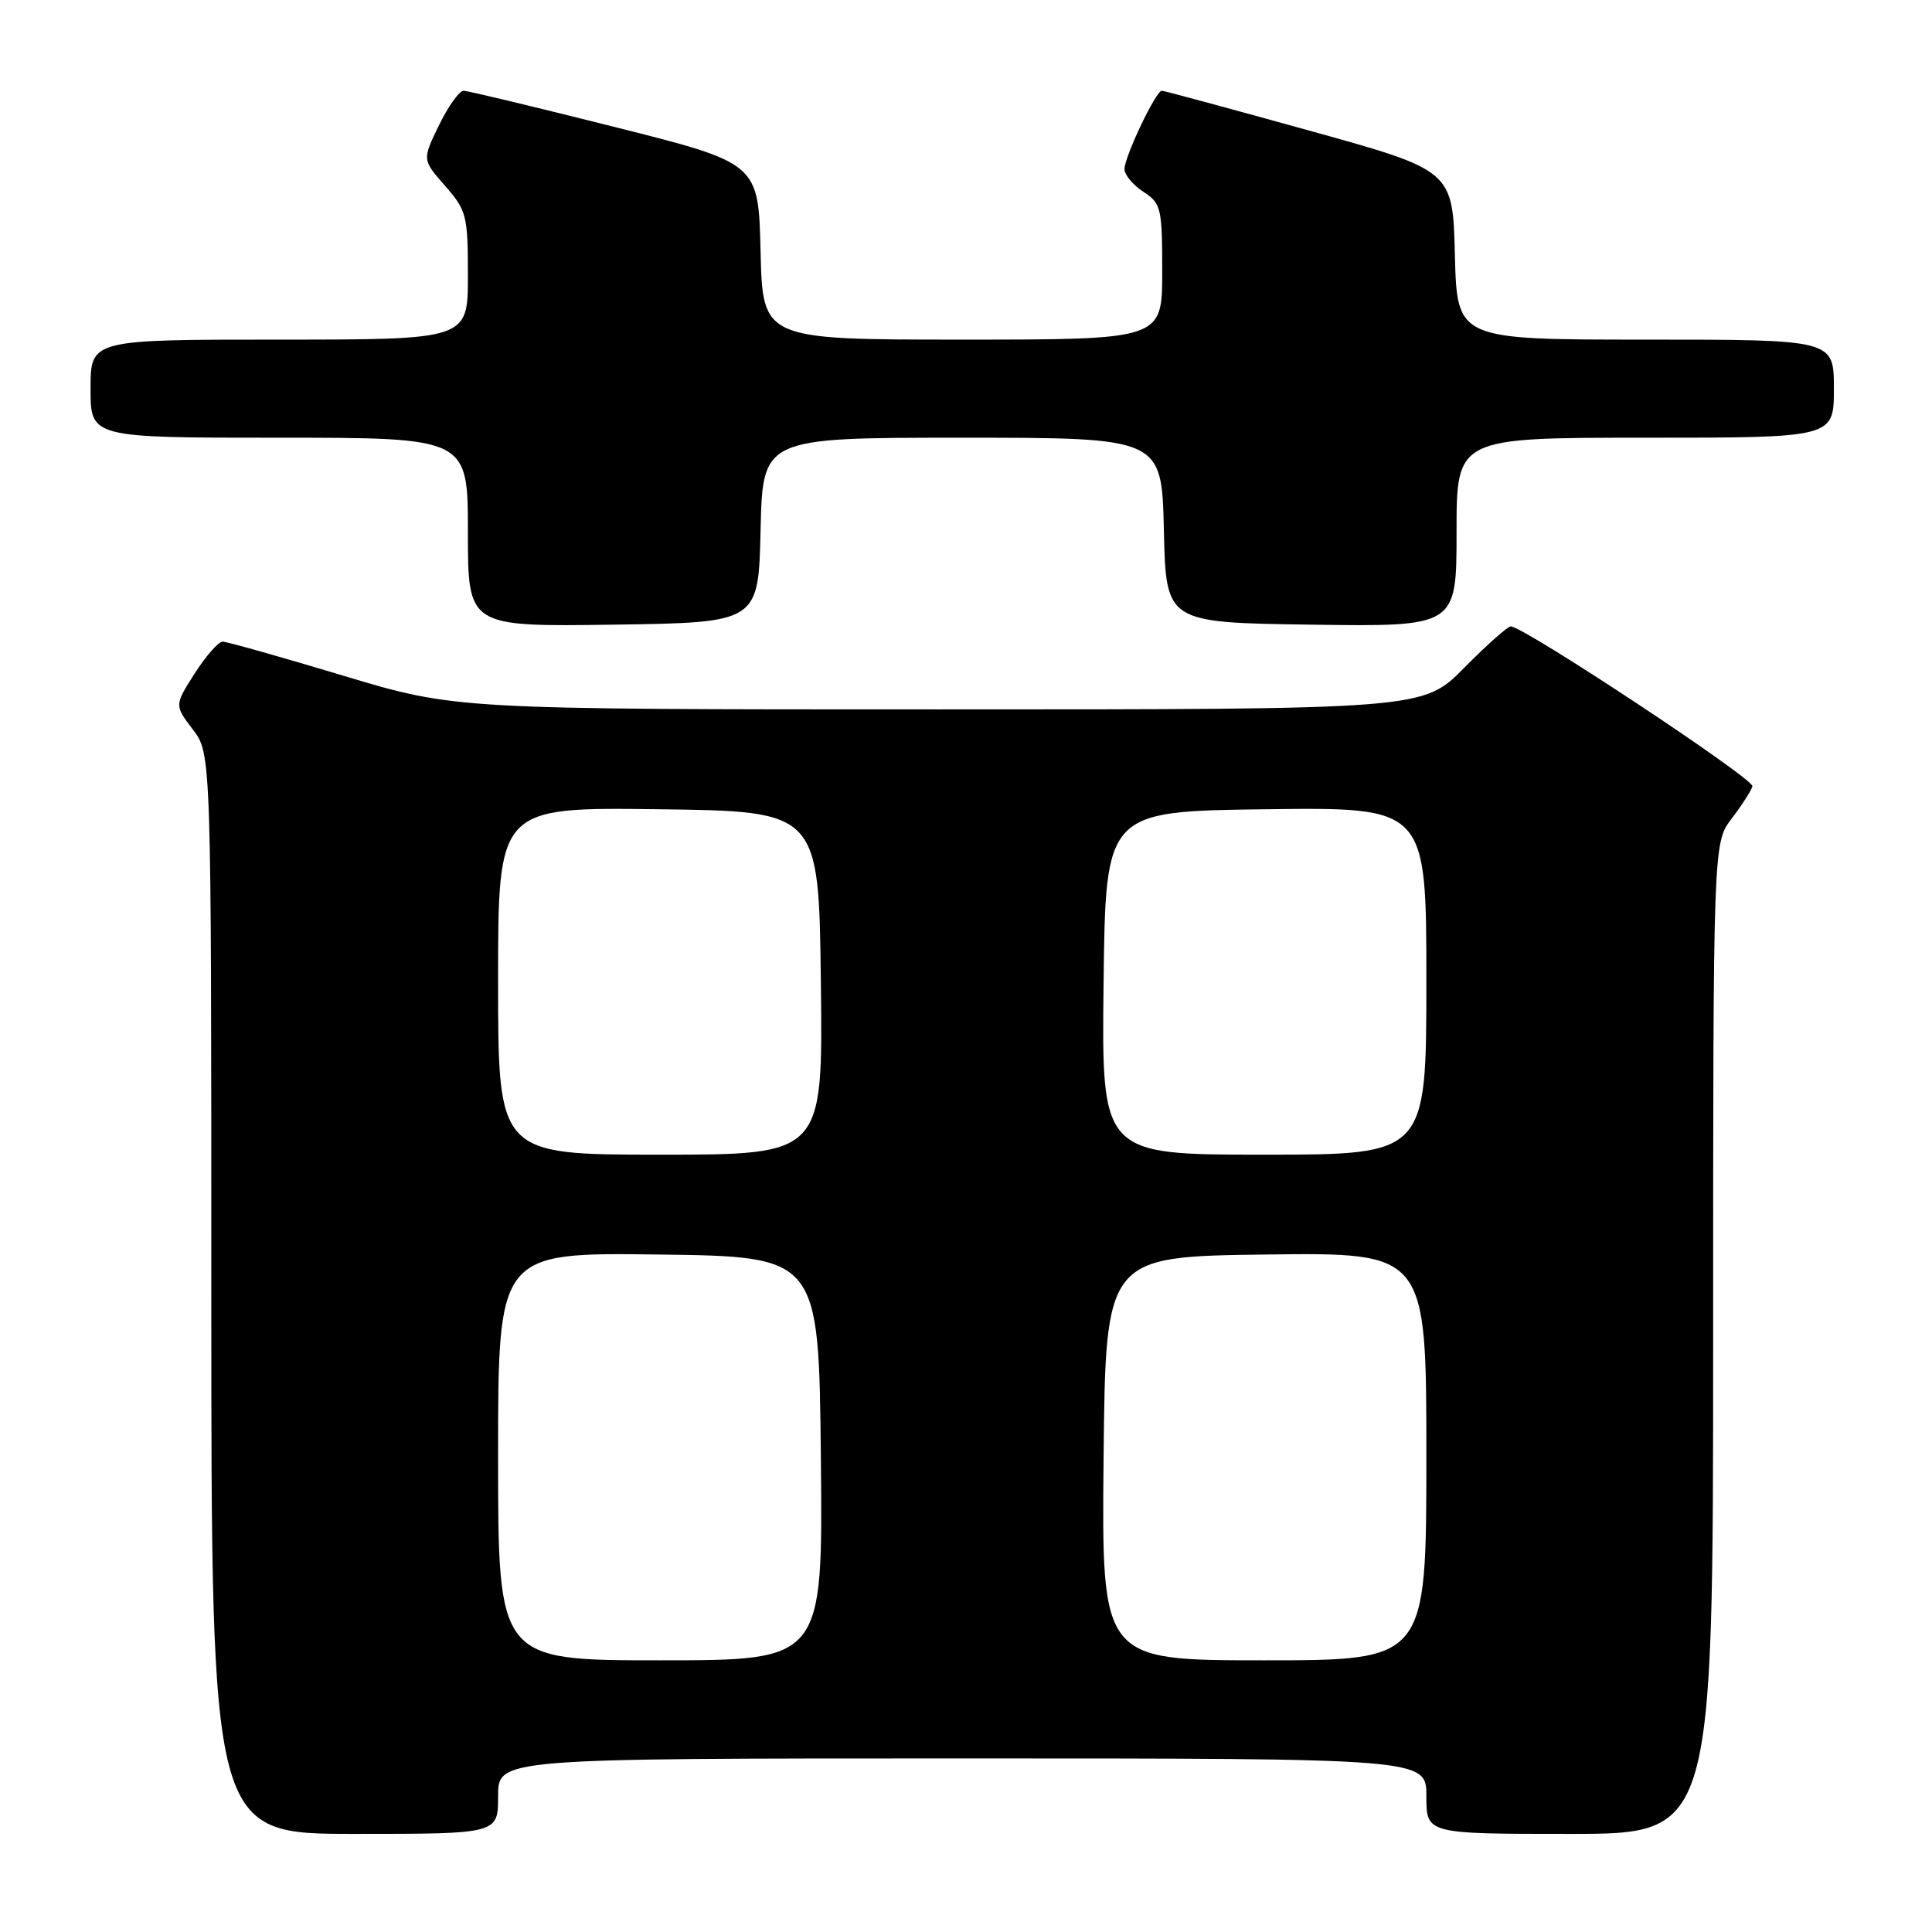 <?xml version="1.0" encoding="UTF-8" standalone="no"?>
<!DOCTYPE svg PUBLIC "-//W3C//DTD SVG 1.1//EN" "http://www.w3.org/Graphics/SVG/1.1/DTD/svg11.dtd" >
<svg xmlns="http://www.w3.org/2000/svg" xmlns:xlink="http://www.w3.org/1999/xlink" version="1.1" viewBox="0 0 256 256">
 <g >
 <path fill="currentColor"
d=" M 66.00 238.00 C 66.00 233.00 66.00 233.00 127.50 233.00 C 189.00 233.00 189.00 233.00 189.00 238.00 C 189.00 243.00 189.00 243.00 208.00 243.00 C 227.00 243.00 227.00 243.00 227.00 177.34 C 227.00 111.69 227.00 111.69 229.46 108.46 C 230.81 106.69 232.05 104.76 232.21 104.19 C 232.48 103.23 201.90 83.00 200.18 83.00 C 199.77 83.00 196.99 85.48 194.00 88.50 C 188.57 94.00 188.57 94.00 124.45 94.00 C 60.33 94.00 60.33 94.00 45.41 89.51 C 37.21 87.04 30.05 85.02 29.50 85.02 C 28.95 85.02 27.29 86.91 25.80 89.23 C 23.11 93.45 23.11 93.45 25.55 96.66 C 28.00 99.87 28.00 99.87 28.00 171.43 C 28.00 243.00 28.00 243.00 47.00 243.00 C 66.00 243.00 66.00 243.00 66.00 238.00 Z  M 100.78 70.25 C 101.06 58.00 101.06 58.00 127.50 58.00 C 153.94 58.00 153.94 58.00 154.22 70.25 C 154.50 82.50 154.50 82.50 173.75 82.77 C 193.00 83.04 193.00 83.04 193.00 70.52 C 193.00 58.00 193.00 58.00 218.00 58.00 C 243.00 58.00 243.00 58.00 243.00 51.50 C 243.00 45.00 243.00 45.00 218.03 45.00 C 193.07 45.00 193.07 45.00 192.78 33.79 C 192.50 22.58 192.50 22.58 173.50 17.31 C 163.05 14.41 154.25 12.03 153.95 12.02 C 153.18 11.99 149.00 20.76 149.00 22.41 C 149.00 23.16 150.12 24.51 151.50 25.41 C 153.86 26.95 154.00 27.55 154.00 36.02 C 154.00 45.00 154.00 45.00 127.53 45.00 C 101.06 45.00 101.06 45.00 100.78 33.31 C 100.50 21.62 100.50 21.62 81.50 16.84 C 71.05 14.21 62.03 12.04 61.45 12.03 C 60.87 12.01 59.40 14.06 58.17 16.59 C 55.94 21.17 55.94 21.17 58.97 24.62 C 61.83 27.88 62.00 28.54 62.00 36.53 C 62.00 45.00 62.00 45.00 37.00 45.00 C 12.00 45.00 12.00 45.00 12.00 51.50 C 12.00 58.00 12.00 58.00 37.00 58.00 C 62.00 58.00 62.00 58.00 62.00 70.52 C 62.00 83.04 62.00 83.04 81.25 82.77 C 100.50 82.50 100.50 82.50 100.78 70.25 Z  M 66.00 192.98 C 66.00 165.96 66.00 165.96 87.25 166.23 C 108.50 166.50 108.50 166.50 108.77 193.25 C 109.03 220.00 109.03 220.00 87.52 220.00 C 66.00 220.00 66.00 220.00 66.00 192.98 Z  M 146.23 193.25 C 146.50 166.50 146.50 166.50 167.75 166.23 C 189.00 165.96 189.00 165.96 189.00 192.98 C 189.00 220.00 189.00 220.00 167.48 220.00 C 145.97 220.00 145.97 220.00 146.23 193.25 Z  M 66.00 129.98 C 66.00 106.96 66.00 106.96 87.25 107.23 C 108.50 107.50 108.50 107.50 108.77 130.25 C 109.04 153.00 109.04 153.00 87.52 153.00 C 66.00 153.00 66.00 153.00 66.00 129.98 Z  M 146.23 130.25 C 146.50 107.50 146.50 107.50 167.75 107.23 C 189.00 106.96 189.00 106.96 189.00 129.98 C 189.00 153.00 189.00 153.00 167.48 153.00 C 145.96 153.00 145.96 153.00 146.23 130.25 Z "/>
</g>
</svg>